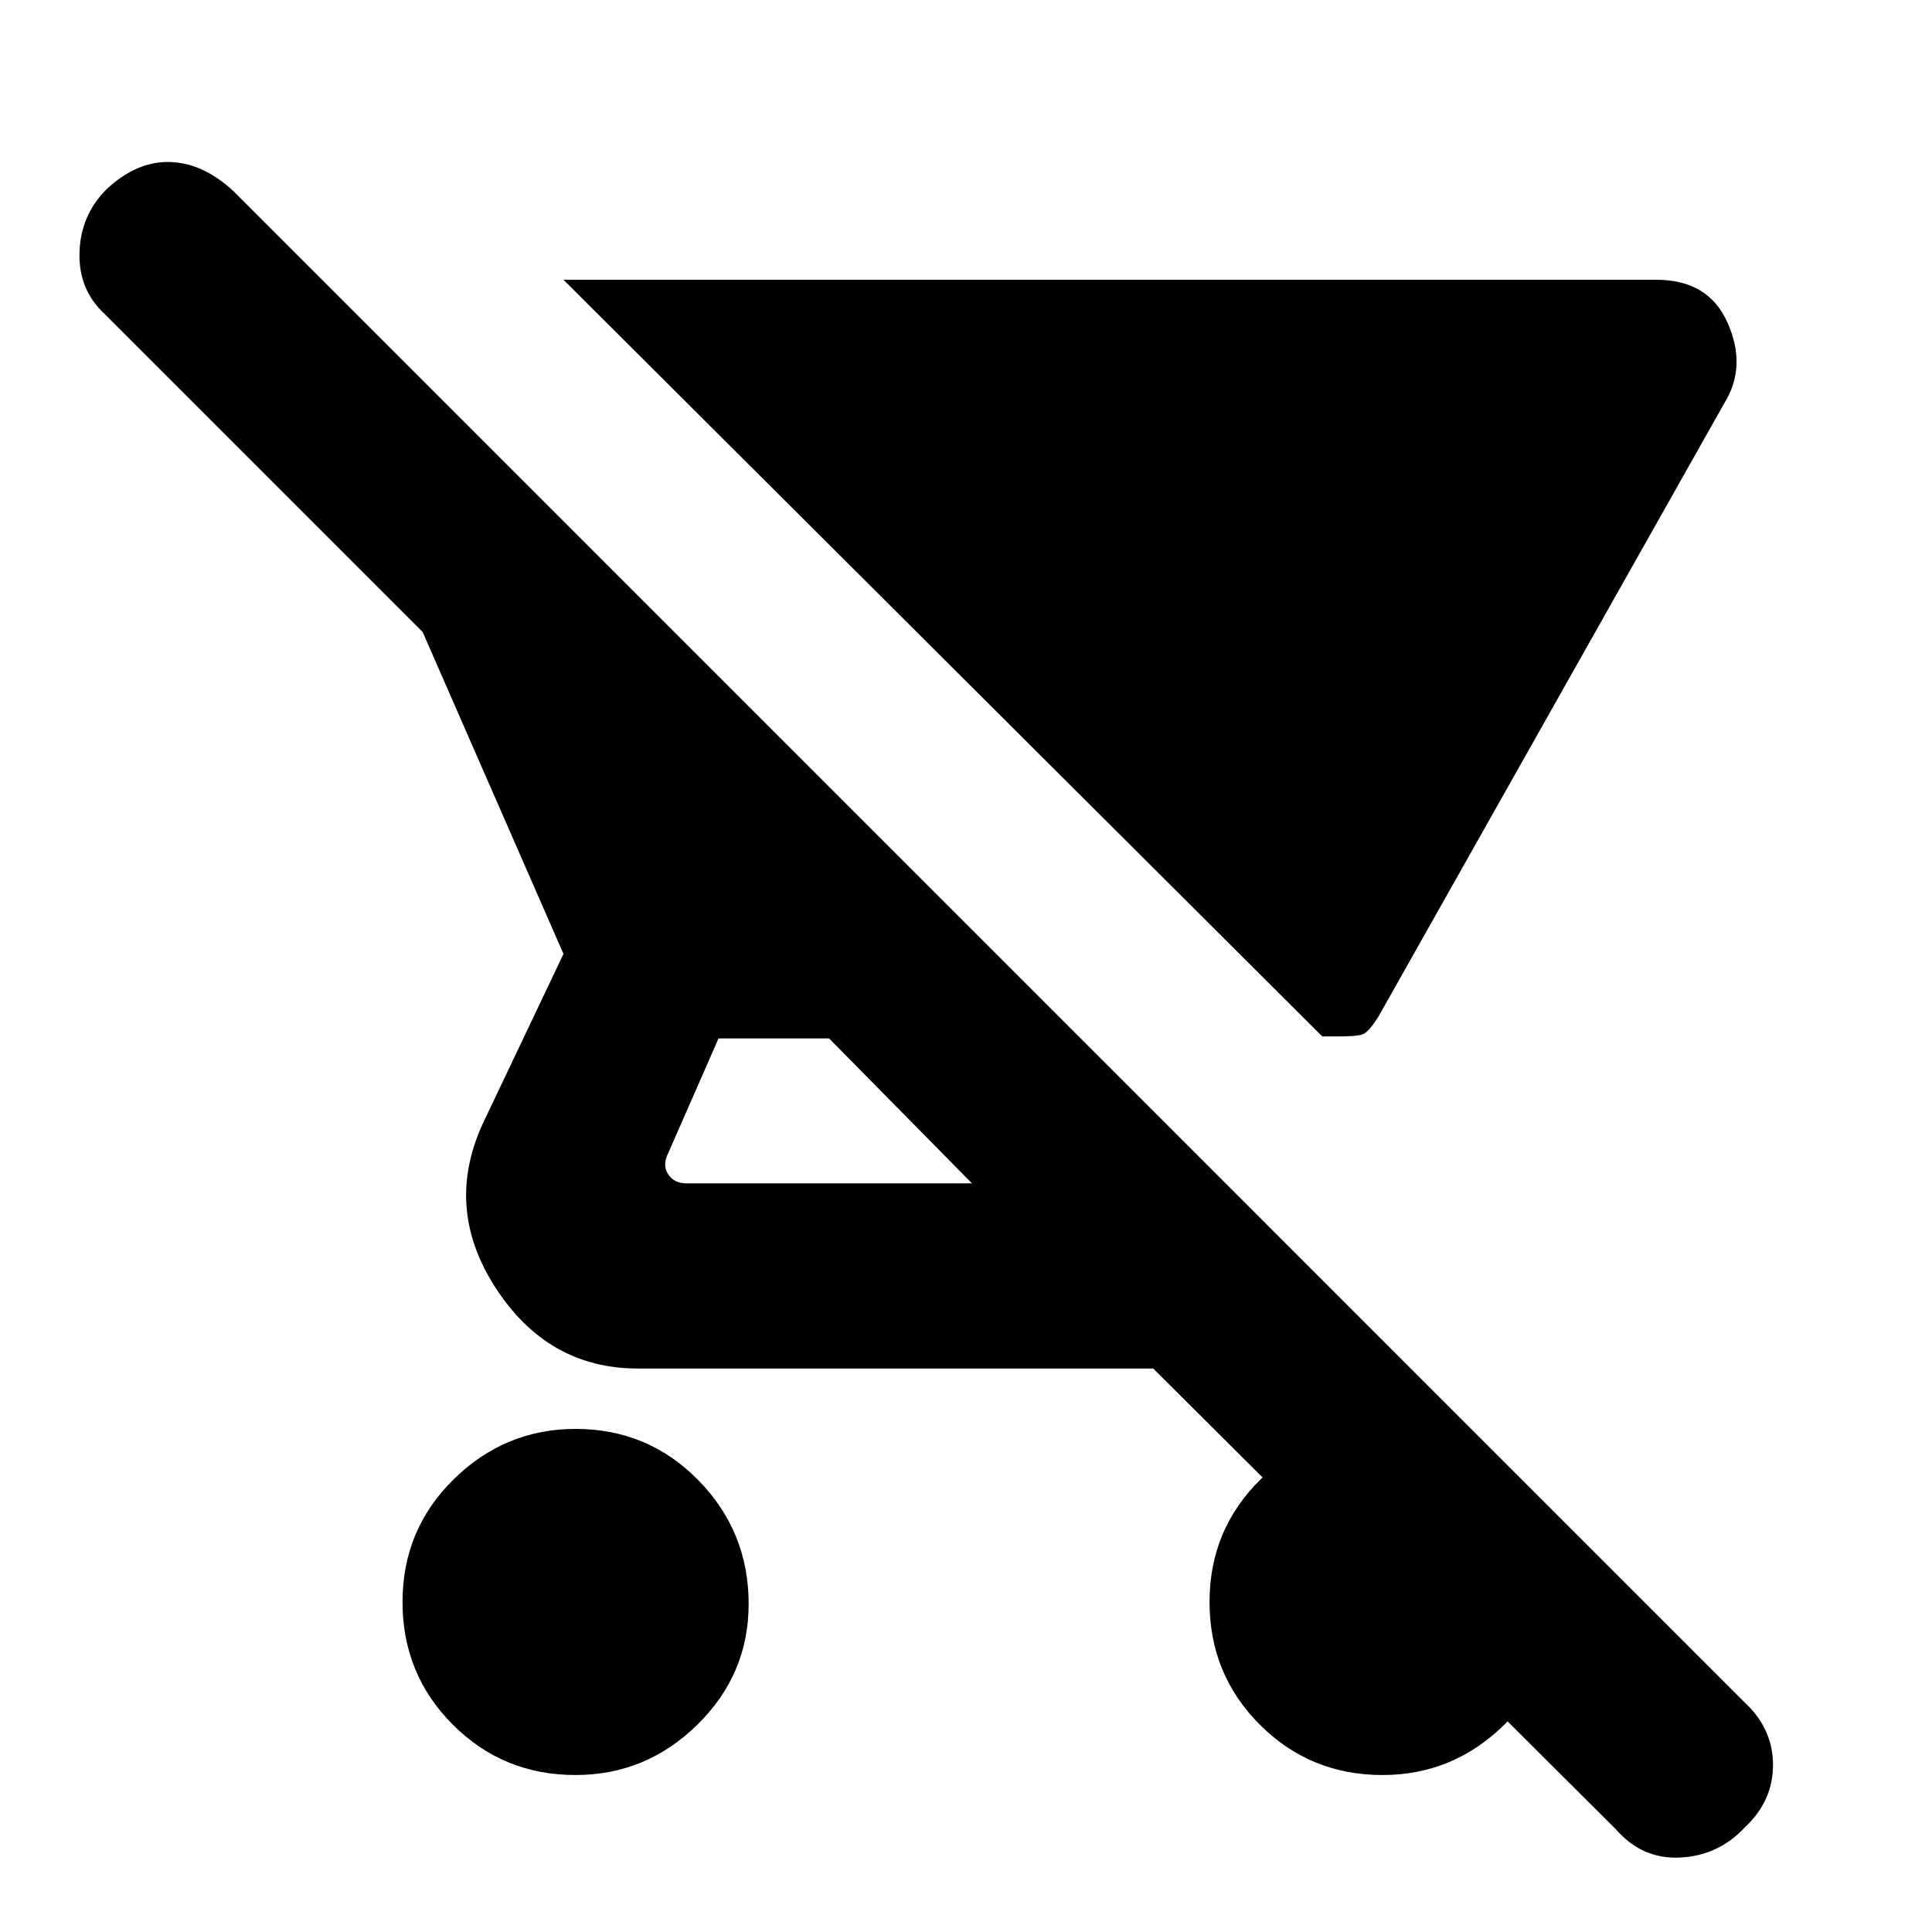 <svg xmlns="http://www.w3.org/2000/svg" height="20" width="20"><path d="M13.854 10.729H13.688L5.833 2.896H17.146Q17.688 2.896 17.885 3.344Q18.083 3.792 17.854 4.167L14.271 10.521Q14.167 10.688 14.104 10.708Q14.042 10.729 13.854 10.729ZM5.958 18.375Q5.208 18.375 4.688 17.854Q4.167 17.333 4.167 16.583Q4.167 15.833 4.698 15.312Q5.229 14.792 5.958 14.792Q6.708 14.792 7.229 15.323Q7.75 15.854 7.75 16.604Q7.75 17.333 7.219 17.854Q6.688 18.375 5.958 18.375ZM16.729 18.938 11.938 14.167H6.604Q5.667 14.167 5.125 13.323Q4.583 12.479 5.021 11.583L5.833 9.875L4.375 6.542L1.083 3.25Q0.812 3 0.823 2.615Q0.833 2.229 1.104 1.958Q1.417 1.667 1.76 1.677Q2.104 1.688 2.417 1.979L18.062 17.625Q18.354 17.896 18.354 18.271Q18.354 18.646 18.062 18.917Q17.792 19.208 17.396 19.229Q17 19.25 16.729 18.938ZM10.062 12.25 8.583 10.75H7.438L6.917 11.938Q6.854 12.062 6.917 12.156Q6.979 12.25 7.104 12.25ZM14.312 18.375Q13.562 18.375 13.042 17.854Q12.521 17.333 12.521 16.583Q12.521 15.833 13.052 15.312Q13.583 14.792 14.312 14.792Q15.062 14.792 15.583 15.323Q16.104 15.854 16.104 16.604Q16.104 17.333 15.573 17.854Q15.042 18.375 14.312 18.375Z"/></svg>